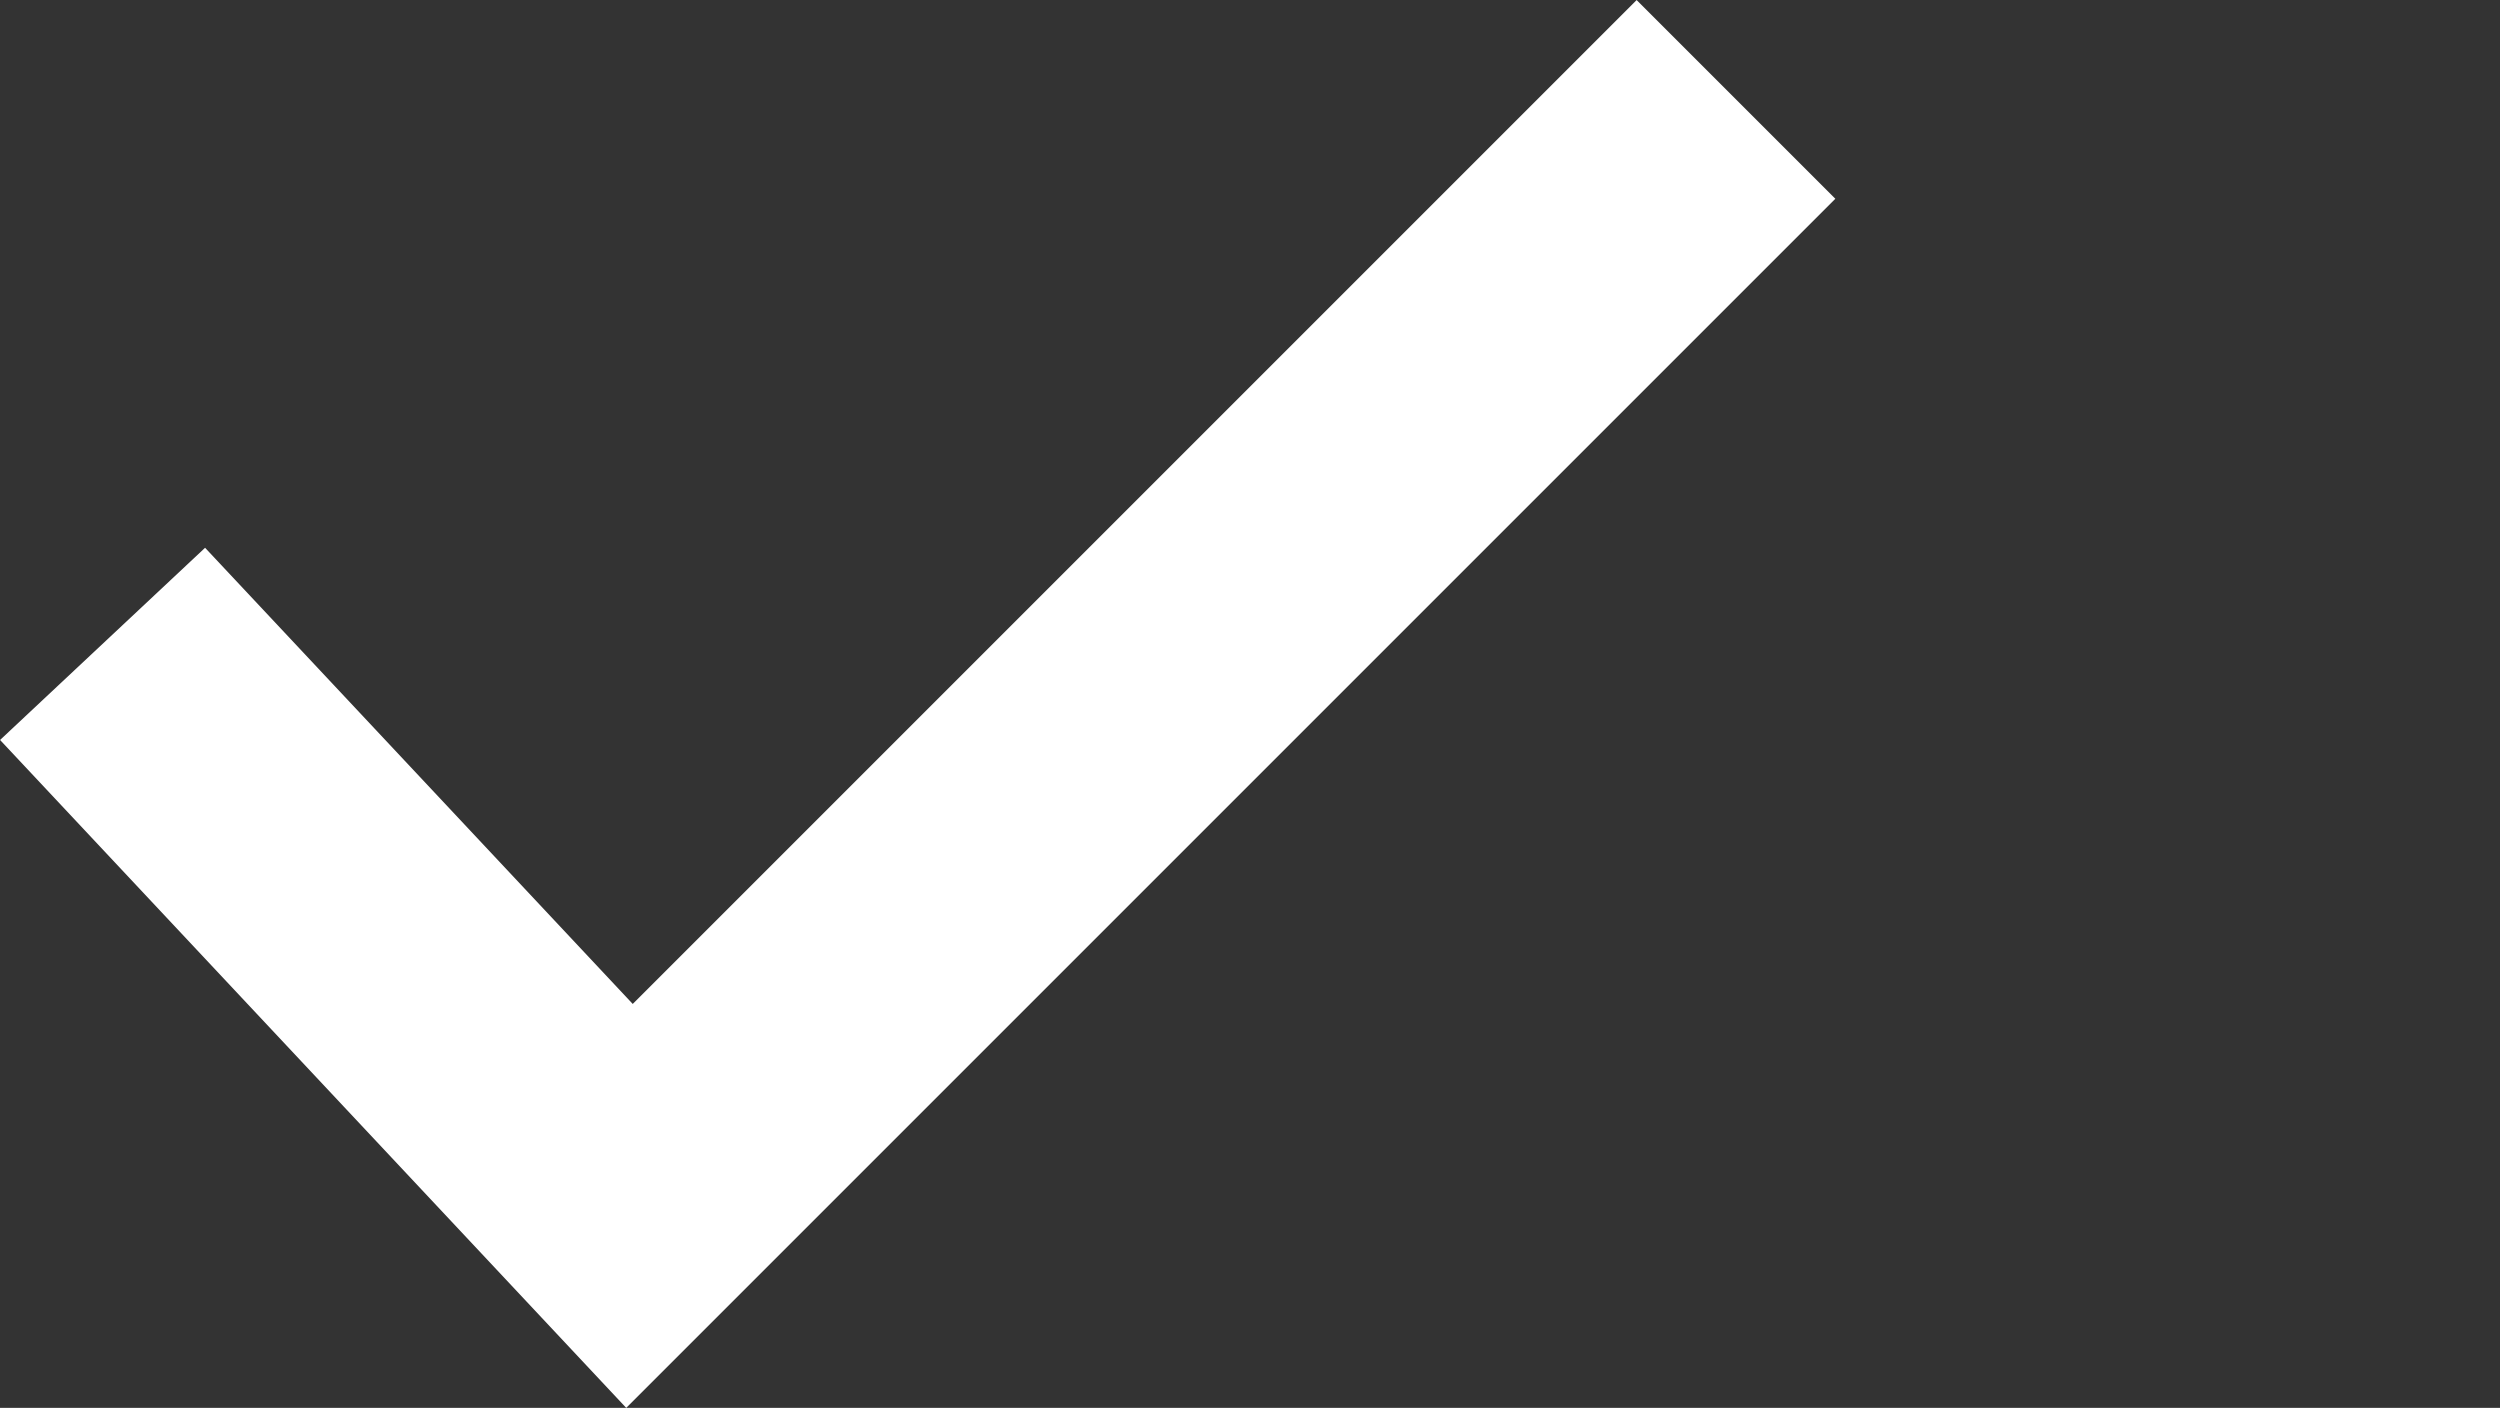 <svg id="Слой_1" data-name="Слой 1" xmlns="http://www.w3.org/2000/svg" viewBox="0 0 71.17 40.08">
  <rect x="0" y="0" width="71.17" height="40.08" fill="#333333" stroke="none"/>
  <defs>
    <style>
      .cls-1, .cls-2 {
        fill: none;
      }

      .cls-1 {
        stroke: #fff;
        stroke-miterlimit: 10;
        stroke-width: 8px;
      }
    </style>
  </defs>
  <path id="_1_галка" data-name="1 галка" class="cls-1" d="M18.5,49.5l15,16L65,34" transform="translate(-15.58 -31.17)"/>
  <path id="_2_галка" data-name="2 галка" class="cls-2" d="M50.64,60.93l4.62,4.92,31.5-31.5" transform="translate(-15.58 -31.17)"/>
</svg>
